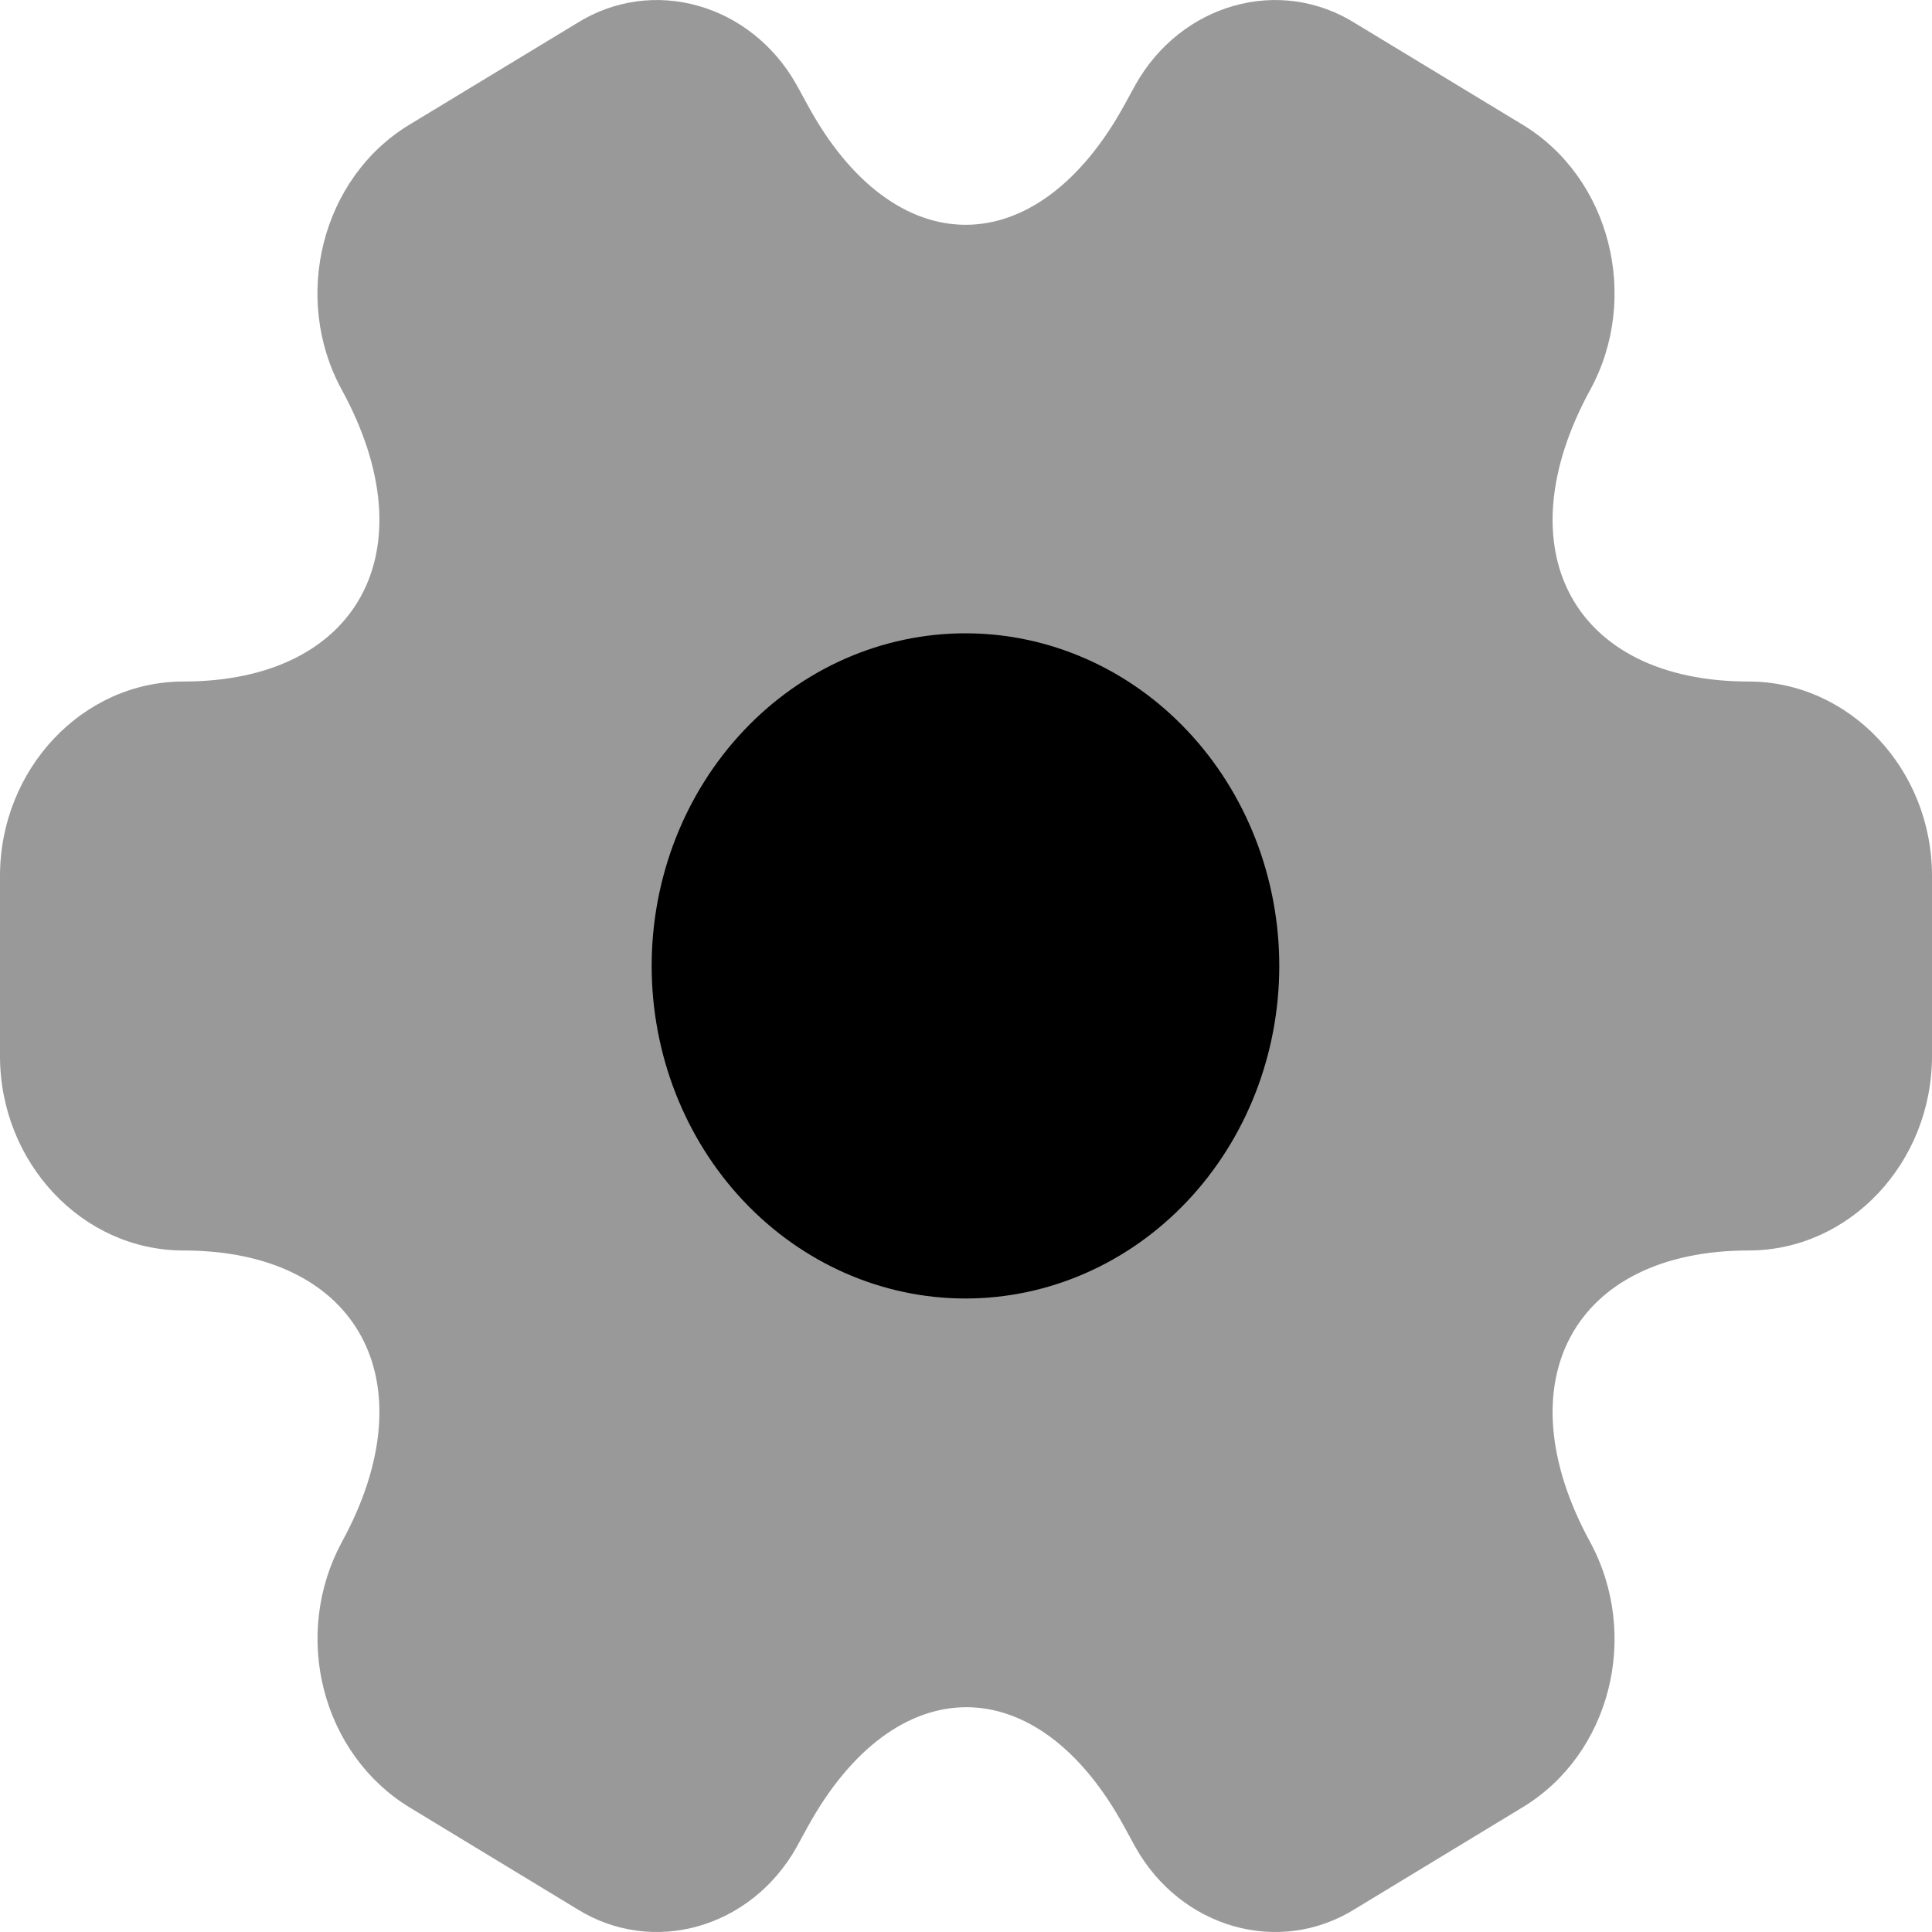 <svg width="20" height="20" viewBox="0 0 20 20" fill="none" xmlns="http://www.w3.org/2000/svg">
<g id="Group 294">
<path id="Vector" opacity="0.4" d="M0 10.932V9.068C0 7.966 0.85 7.055 1.899 7.055C3.708 7.055 4.448 5.699 3.538 4.035C3.018 3.082 3.328 1.842 4.238 1.291L5.967 0.243C6.757 -0.255 7.776 0.041 8.246 0.878L8.356 1.079C9.255 2.743 10.735 2.743 11.644 1.079L11.754 0.878C12.224 0.041 13.243 -0.255 14.033 0.243L15.762 1.291C16.672 1.842 16.982 3.082 16.462 4.035C15.552 5.699 16.292 7.055 18.101 7.055C19.14 7.055 20 7.955 20 9.068V10.932C20 12.034 19.15 12.945 18.101 12.945C16.292 12.945 15.552 14.301 16.462 15.965C16.982 16.929 16.672 18.158 15.762 18.709L14.033 19.758C13.243 20.255 12.224 19.959 11.754 19.122L11.644 18.921C10.745 17.257 9.265 17.257 8.356 18.921L8.246 19.122C7.776 19.959 6.757 20.255 5.967 19.758L4.238 18.709C3.802 18.443 3.484 18.005 3.353 17.49C3.221 16.976 3.288 16.427 3.538 15.965C4.448 14.301 3.708 12.945 1.899 12.945C0.85 12.945 0 12.034 0 10.932Z" fill="black"/>
<path id="Vector_2" d="M9.994 13.442C10.856 13.442 11.682 13.079 12.291 12.434C12.901 11.788 13.243 10.912 13.243 9.999C13.243 9.086 12.901 8.21 12.291 7.564C11.682 6.918 10.856 6.556 9.994 6.556C9.133 6.556 8.307 6.918 7.698 7.564C7.088 8.21 6.746 9.086 6.746 9.999C6.746 10.912 7.088 11.788 7.698 12.434C8.307 13.079 9.133 13.442 9.994 13.442Z" fill="black"/>
</g>
</svg>
